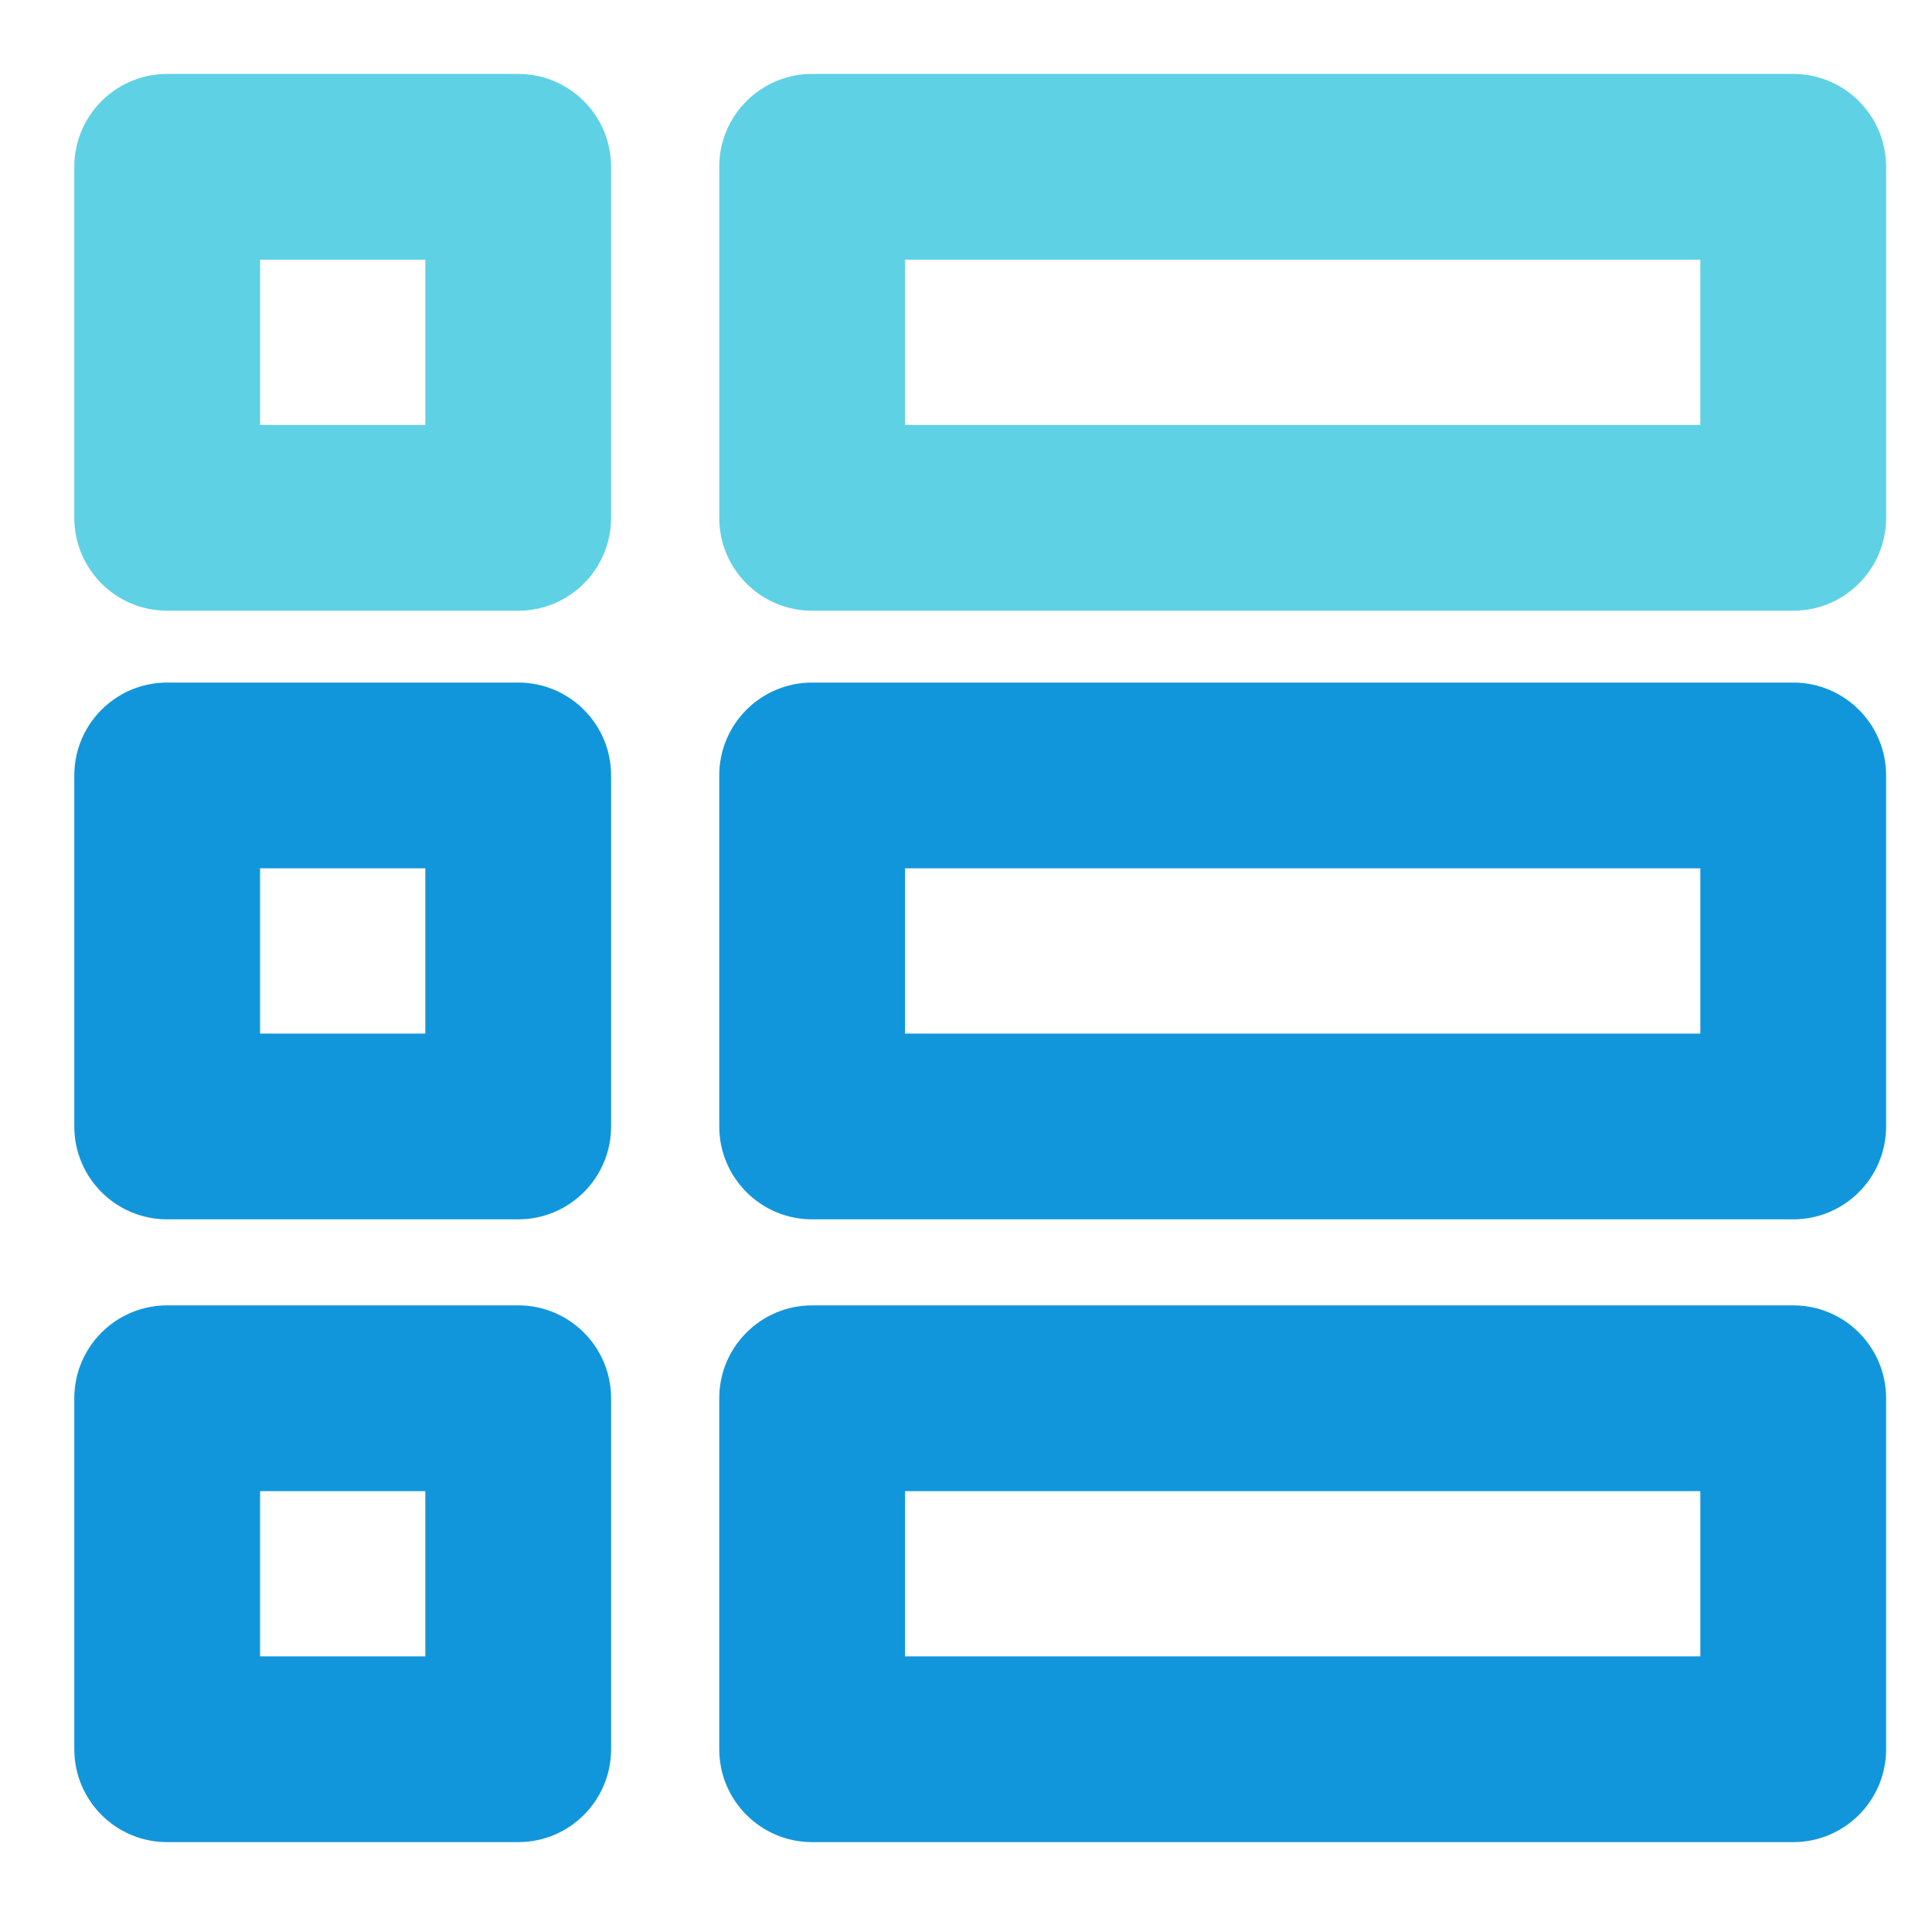 <?xml version="1.0" standalone="no"?><!DOCTYPE svg PUBLIC "-//W3C//DTD SVG 1.1//EN" "http://www.w3.org/Graphics/SVG/1.1/DTD/svg11.dtd"><svg t="1648019199487" class="icon" viewBox="0 0 1024 1024" version="1.1" xmlns="http://www.w3.org/2000/svg" p-id="3424" data-spm-anchor-id="a313x.7781069.0.i10" xmlns:xlink="http://www.w3.org/1999/xlink" width="64" height="64"><defs><style type="text/css"></style></defs><path d="M274.66 646.278H88.615c-27.191 0-49.231-22.044-49.231-49.231v-186.045c0-27.191 22.04-49.231 49.231-49.231h186.045c27.191 0 49.231 22.04 49.231 49.231v186.045c0 27.187-22.04 49.231-49.231 49.231z m-136.814-98.462h87.584v-87.584H137.846v87.584zM950.445 646.278h-519.995c-27.187 0-49.231-22.044-49.231-49.231v-186.045c0-27.187 22.044-49.231 49.231-49.231h519.995c27.187 0 49.231 22.044 49.231 49.231v186.045c0 27.187-22.04 49.231-49.231 49.231z m-470.764-98.462h421.534v-87.584h-421.534v87.584z" fill="#1296db" p-id="3425" data-spm-anchor-id="a313x.7781069.0.i3" class=""></path><path d="M274.66 323.694H88.615c-27.191 0-49.231-22.04-49.231-49.231V88.418c0-27.191 22.04-49.231 49.231-49.231h186.045c27.191 0 49.231 22.04 49.231 49.231v186.045c0 27.191-22.04 49.231-49.231 49.231zM137.846 225.233h87.584V137.649H137.846v87.584zM950.445 323.694h-519.995c-27.187 0-49.231-22.044-49.231-49.231V88.418c0-27.191 22.044-49.231 49.231-49.231h519.995c27.187 0 49.231 22.04 49.231 49.231v186.045c0 27.187-22.04 49.231-49.231 49.231z m-470.764-98.462h421.534V137.649h-421.534v87.584z" fill="#5fd1e4" p-id="3426" data-spm-anchor-id="a313x.7781069.0.i5" class=""></path><path d="M274.66 976.368H88.615c-27.191 0-49.231-22.044-49.231-49.231V741.1c0-27.187 22.04-49.231 49.231-49.231h186.045c27.191 0 49.231 22.044 49.231 49.231v186.037c0 27.191-22.04 49.231-49.231 49.231z m-136.814-98.462h87.584V790.331H137.846v87.576zM950.445 976.368h-519.995c-27.187 0-49.231-22.044-49.231-49.231V741.1c0-27.187 22.044-49.231 49.231-49.231h519.995c27.187 0 49.231 22.044 49.231 49.231v186.037c0 27.191-22.04 49.231-49.231 49.231z m-470.764-98.462h421.534V790.331h-421.534v87.576z" fill="#1296db" p-id="3427" data-spm-anchor-id="a313x.7781069.0.i4" class=""></path></svg>